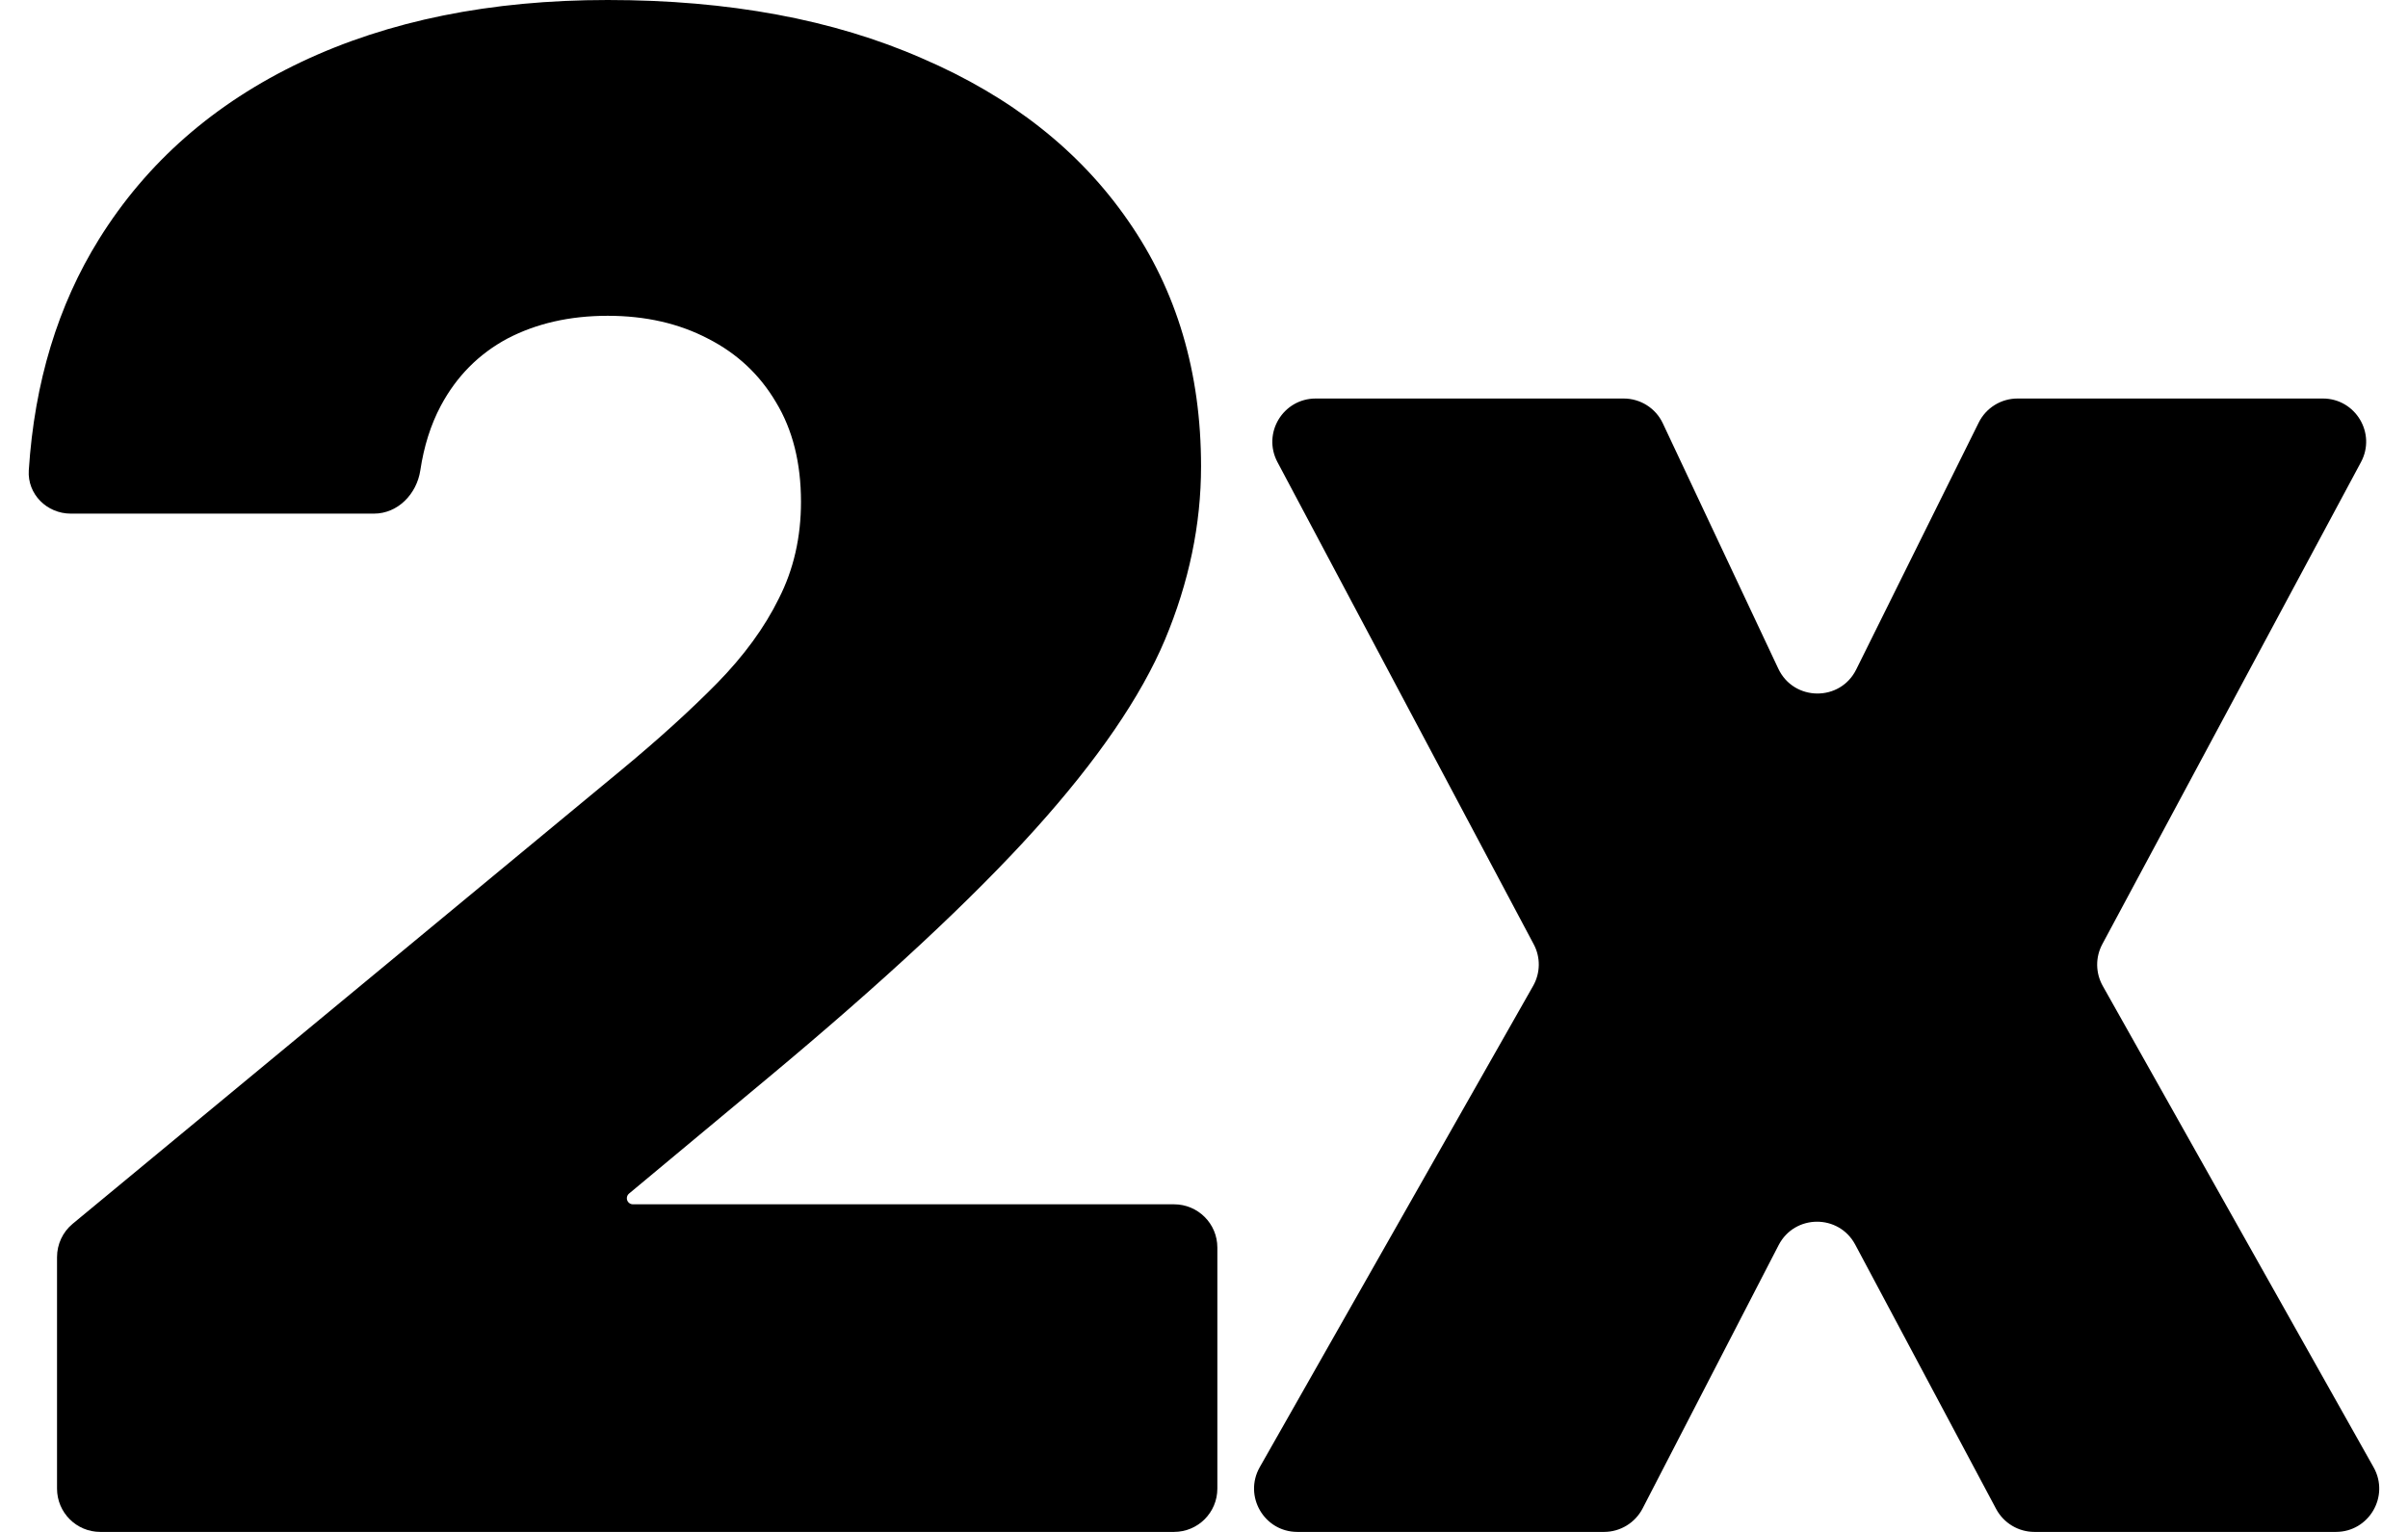 <?xml version="1.0" encoding="UTF-8"?>
<svg xmlns="http://www.w3.org/2000/svg" width="22" height="14" viewBox="0 0 22 14" fill="none">
  <path d="M0.916 14C0.698 14 0.521 13.823 0.521 13.604V11.489C0.521 11.371 0.573 11.259 0.664 11.184L5.673 7.04C6.015 6.757 6.307 6.492 6.55 6.245C6.797 5.993 6.986 5.734 7.116 5.469C7.251 5.204 7.318 4.909 7.318 4.586C7.318 4.231 7.242 3.927 7.089 3.675C6.941 3.424 6.734 3.23 6.469 3.095C6.203 2.956 5.898 2.886 5.552 2.886C5.205 2.886 4.9 2.956 4.634 3.095C4.374 3.235 4.171 3.439 4.027 3.709C3.935 3.882 3.873 4.079 3.84 4.299C3.807 4.515 3.635 4.694 3.416 4.694H0.647C0.428 4.694 0.249 4.516 0.263 4.298C0.315 3.494 0.529 2.789 0.905 2.185C1.341 1.484 1.957 0.944 2.753 0.566C3.549 0.189 4.482 0 5.552 0C6.657 0 7.615 0.178 8.424 0.533C9.238 0.883 9.865 1.378 10.306 2.016C10.751 2.655 10.973 3.403 10.973 4.262C10.973 4.793 10.863 5.321 10.643 5.847C10.423 6.368 10.027 6.946 9.456 7.58C8.885 8.214 8.074 8.969 7.022 9.846L5.747 10.908C5.734 10.919 5.727 10.934 5.727 10.951C5.727 10.981 5.752 11.006 5.782 11.006H10.726C10.945 11.006 11.122 11.183 11.122 11.401V13.604C11.122 13.823 10.945 14 10.726 14H0.916Z" fill="#000"/>
  <path d="M14.834 3.642C14.987 3.642 15.127 3.73 15.192 3.869L16.247 6.111C16.388 6.41 16.812 6.415 16.959 6.118L18.078 3.862C18.145 3.727 18.282 3.642 18.433 3.642H21.222C21.521 3.642 21.712 3.961 21.57 4.224L19.207 8.629C19.143 8.749 19.145 8.892 19.211 9.01L21.686 13.41C21.834 13.674 21.644 14 21.341 14H18.587C18.44 14 18.306 13.919 18.237 13.79L16.95 11.375C16.8 11.093 16.396 11.096 16.25 11.379L15.007 13.786C14.939 13.917 14.803 14 14.655 14H11.853C11.55 14 11.36 13.673 11.509 13.409L14.007 9.01C14.074 8.892 14.076 8.748 14.012 8.629L11.671 4.223C11.531 3.959 11.722 3.642 12.021 3.642H14.834Z" fill="#000"/>
</svg>